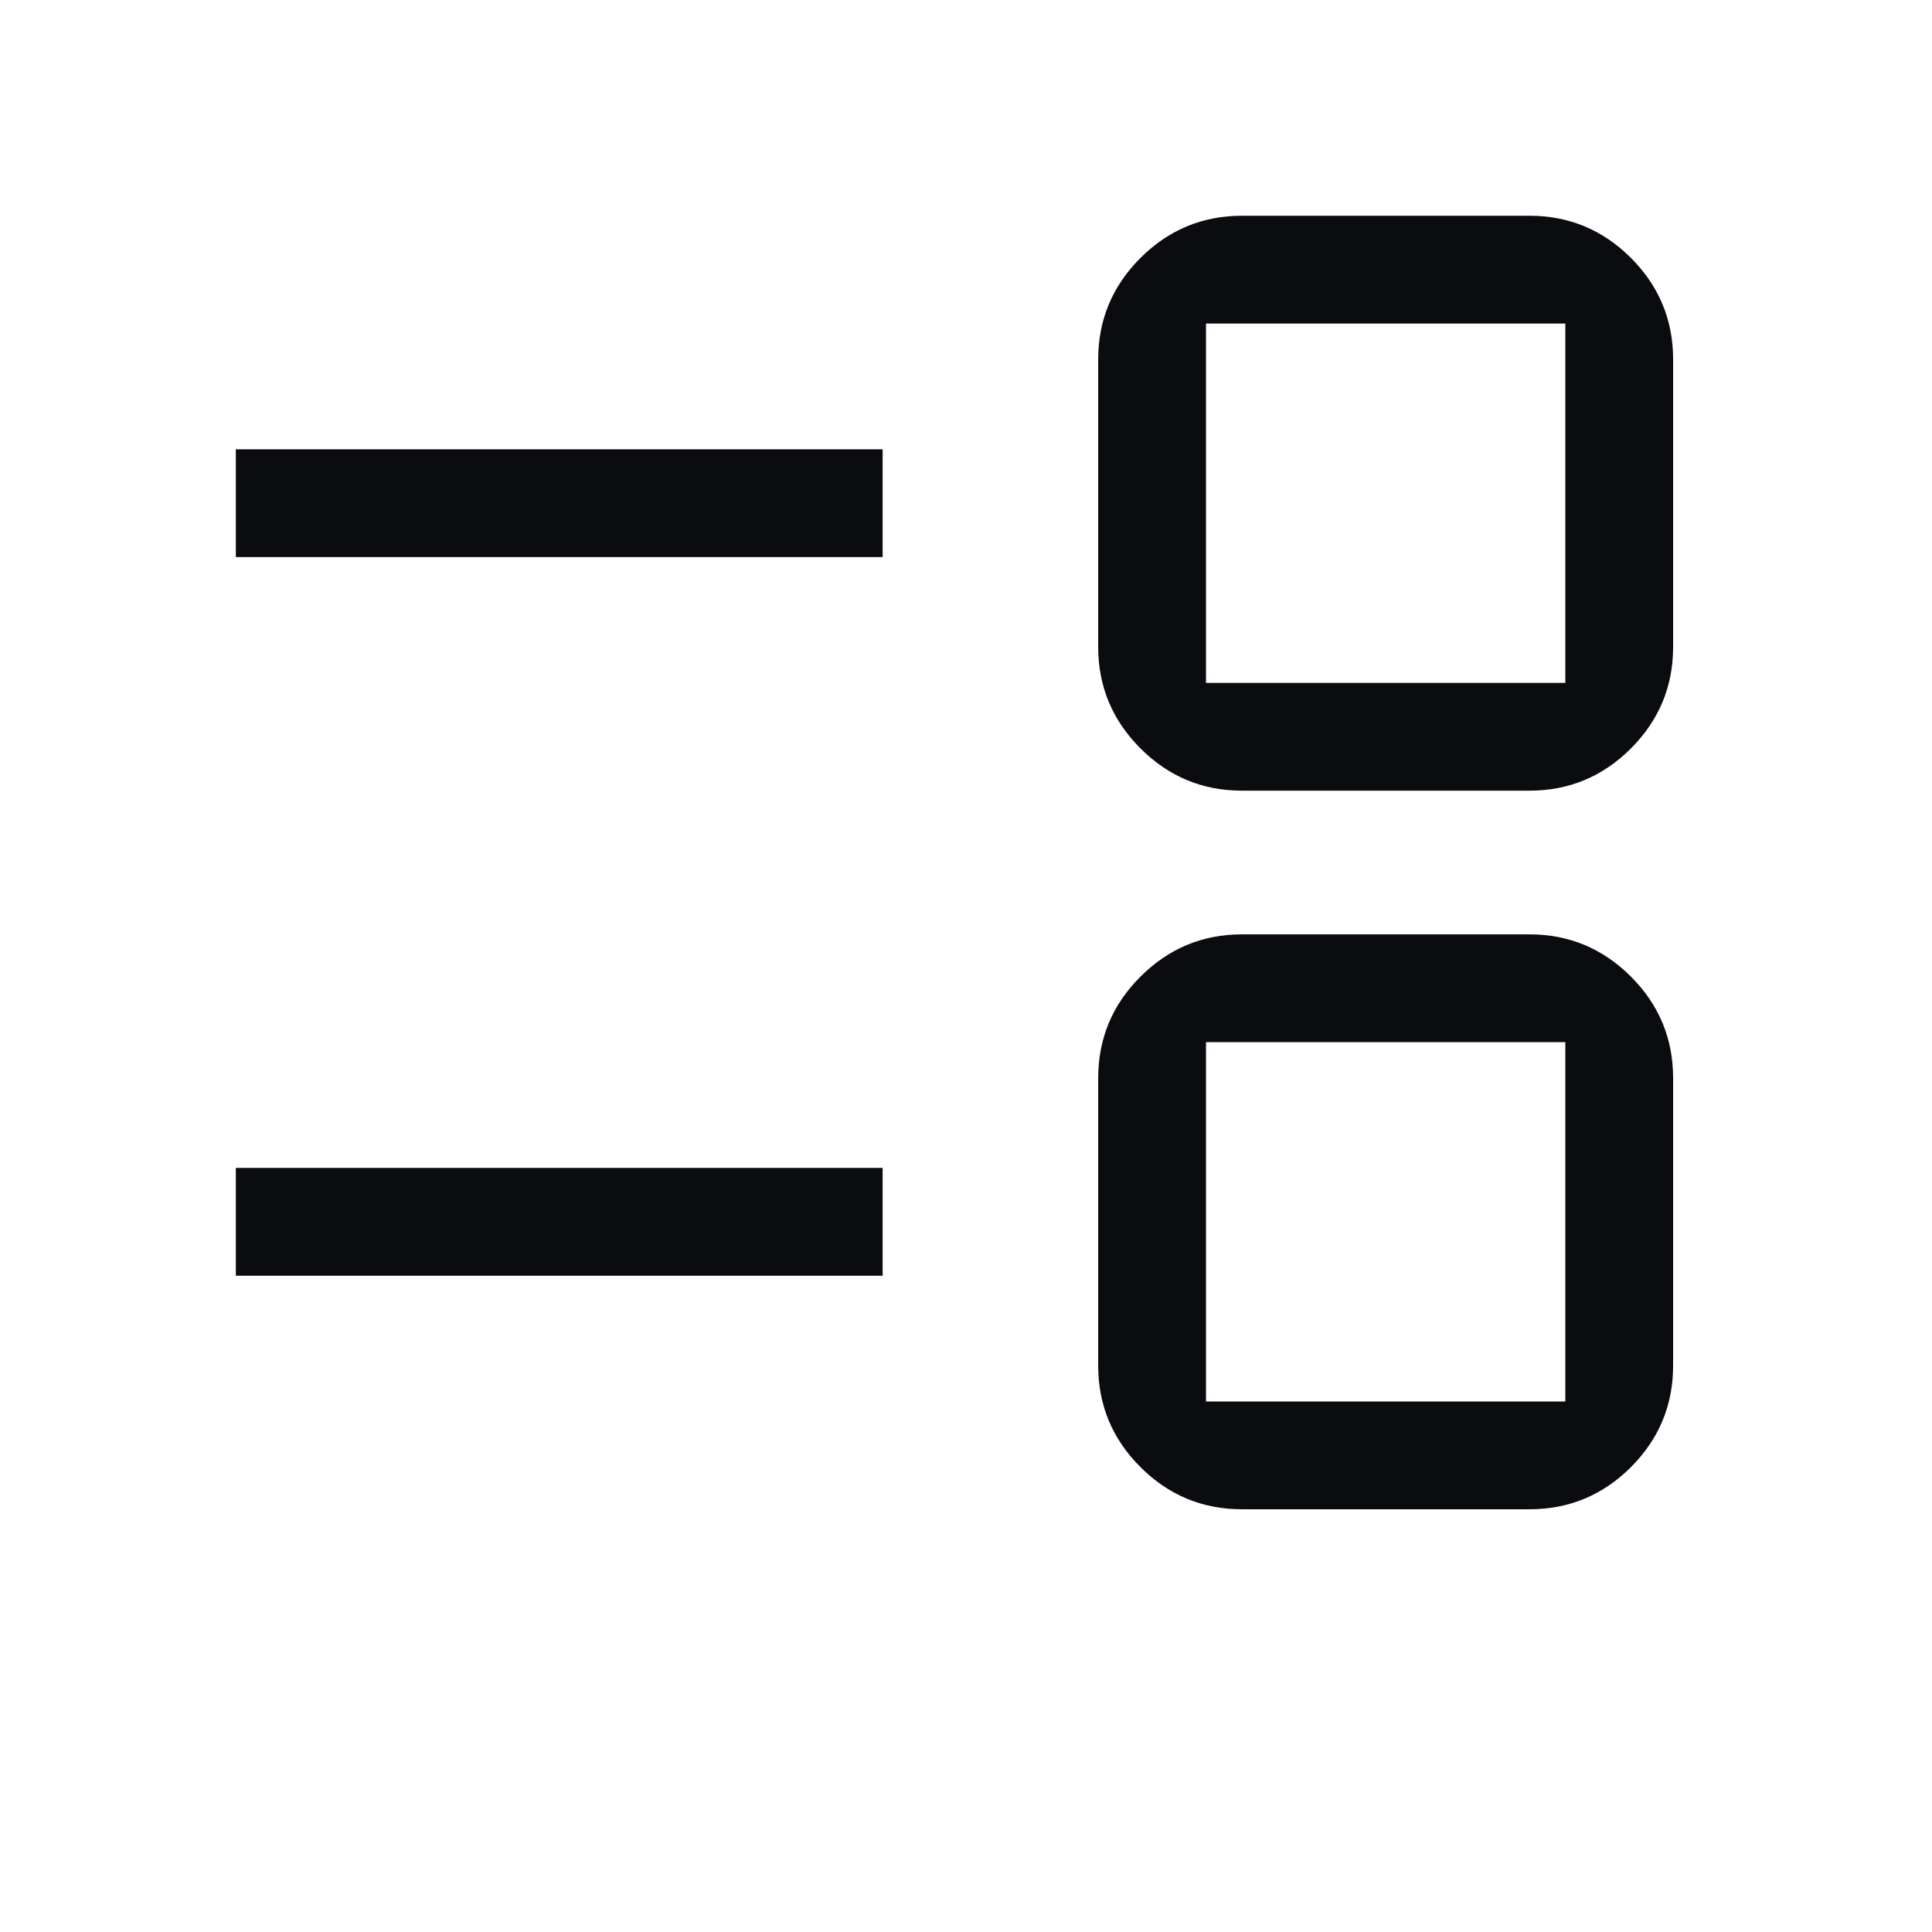 <svg xmlns="http://www.w3.org/2000/svg" xmlns:xlink="http://www.w3.org/1999/xlink" width="100" zoomAndPan="magnify" viewBox="0 0 75.12 83.04" height="100" preserveAspectRatio="xMidYMid meet" version="1.0"><path fill="#0b0c10" d="M 49.422 64.871 C 47.723 64.871 46.27 64.266 45.059 63.059 C 43.848 61.848 43.242 60.395 43.242 58.695 L 43.242 46.34 C 43.242 44.641 43.848 43.184 45.059 41.977 C 46.27 40.766 47.723 40.16 49.422 40.16 L 61.777 40.16 C 63.477 40.16 64.93 40.766 66.141 41.977 C 67.348 43.184 67.953 44.641 67.953 46.34 L 67.953 58.695 C 67.953 60.395 67.348 61.848 66.141 63.059 C 64.93 64.266 63.477 64.871 61.777 64.871 Z M 47.875 60.238 L 63.32 60.238 L 63.32 44.793 L 47.875 44.793 Z M 6.176 54.832 L 6.176 50.199 L 33.977 50.199 L 33.977 54.832 Z M 49.422 33.984 C 47.723 33.984 46.27 33.379 45.059 32.168 C 43.848 30.957 43.242 29.504 43.242 27.805 L 43.242 15.449 C 43.242 13.75 43.848 12.297 45.059 11.086 C 46.27 9.879 47.723 9.273 49.422 9.273 L 61.777 9.273 C 63.477 9.273 64.93 9.879 66.141 11.086 C 67.348 12.297 67.953 13.75 67.953 15.449 L 67.953 27.805 C 67.953 29.504 67.348 30.957 66.141 32.168 C 64.93 33.379 63.477 33.984 61.777 33.984 Z M 47.875 29.352 L 63.32 29.352 L 63.32 13.906 L 47.875 13.906 Z M 6.176 23.945 L 6.176 19.312 L 33.977 19.312 L 33.977 23.945 Z M 55.598 52.516 Z M 55.598 21.629 Z M 55.598 21.629 " fill-opacity="1" fill-rule="nonzero"/></svg>